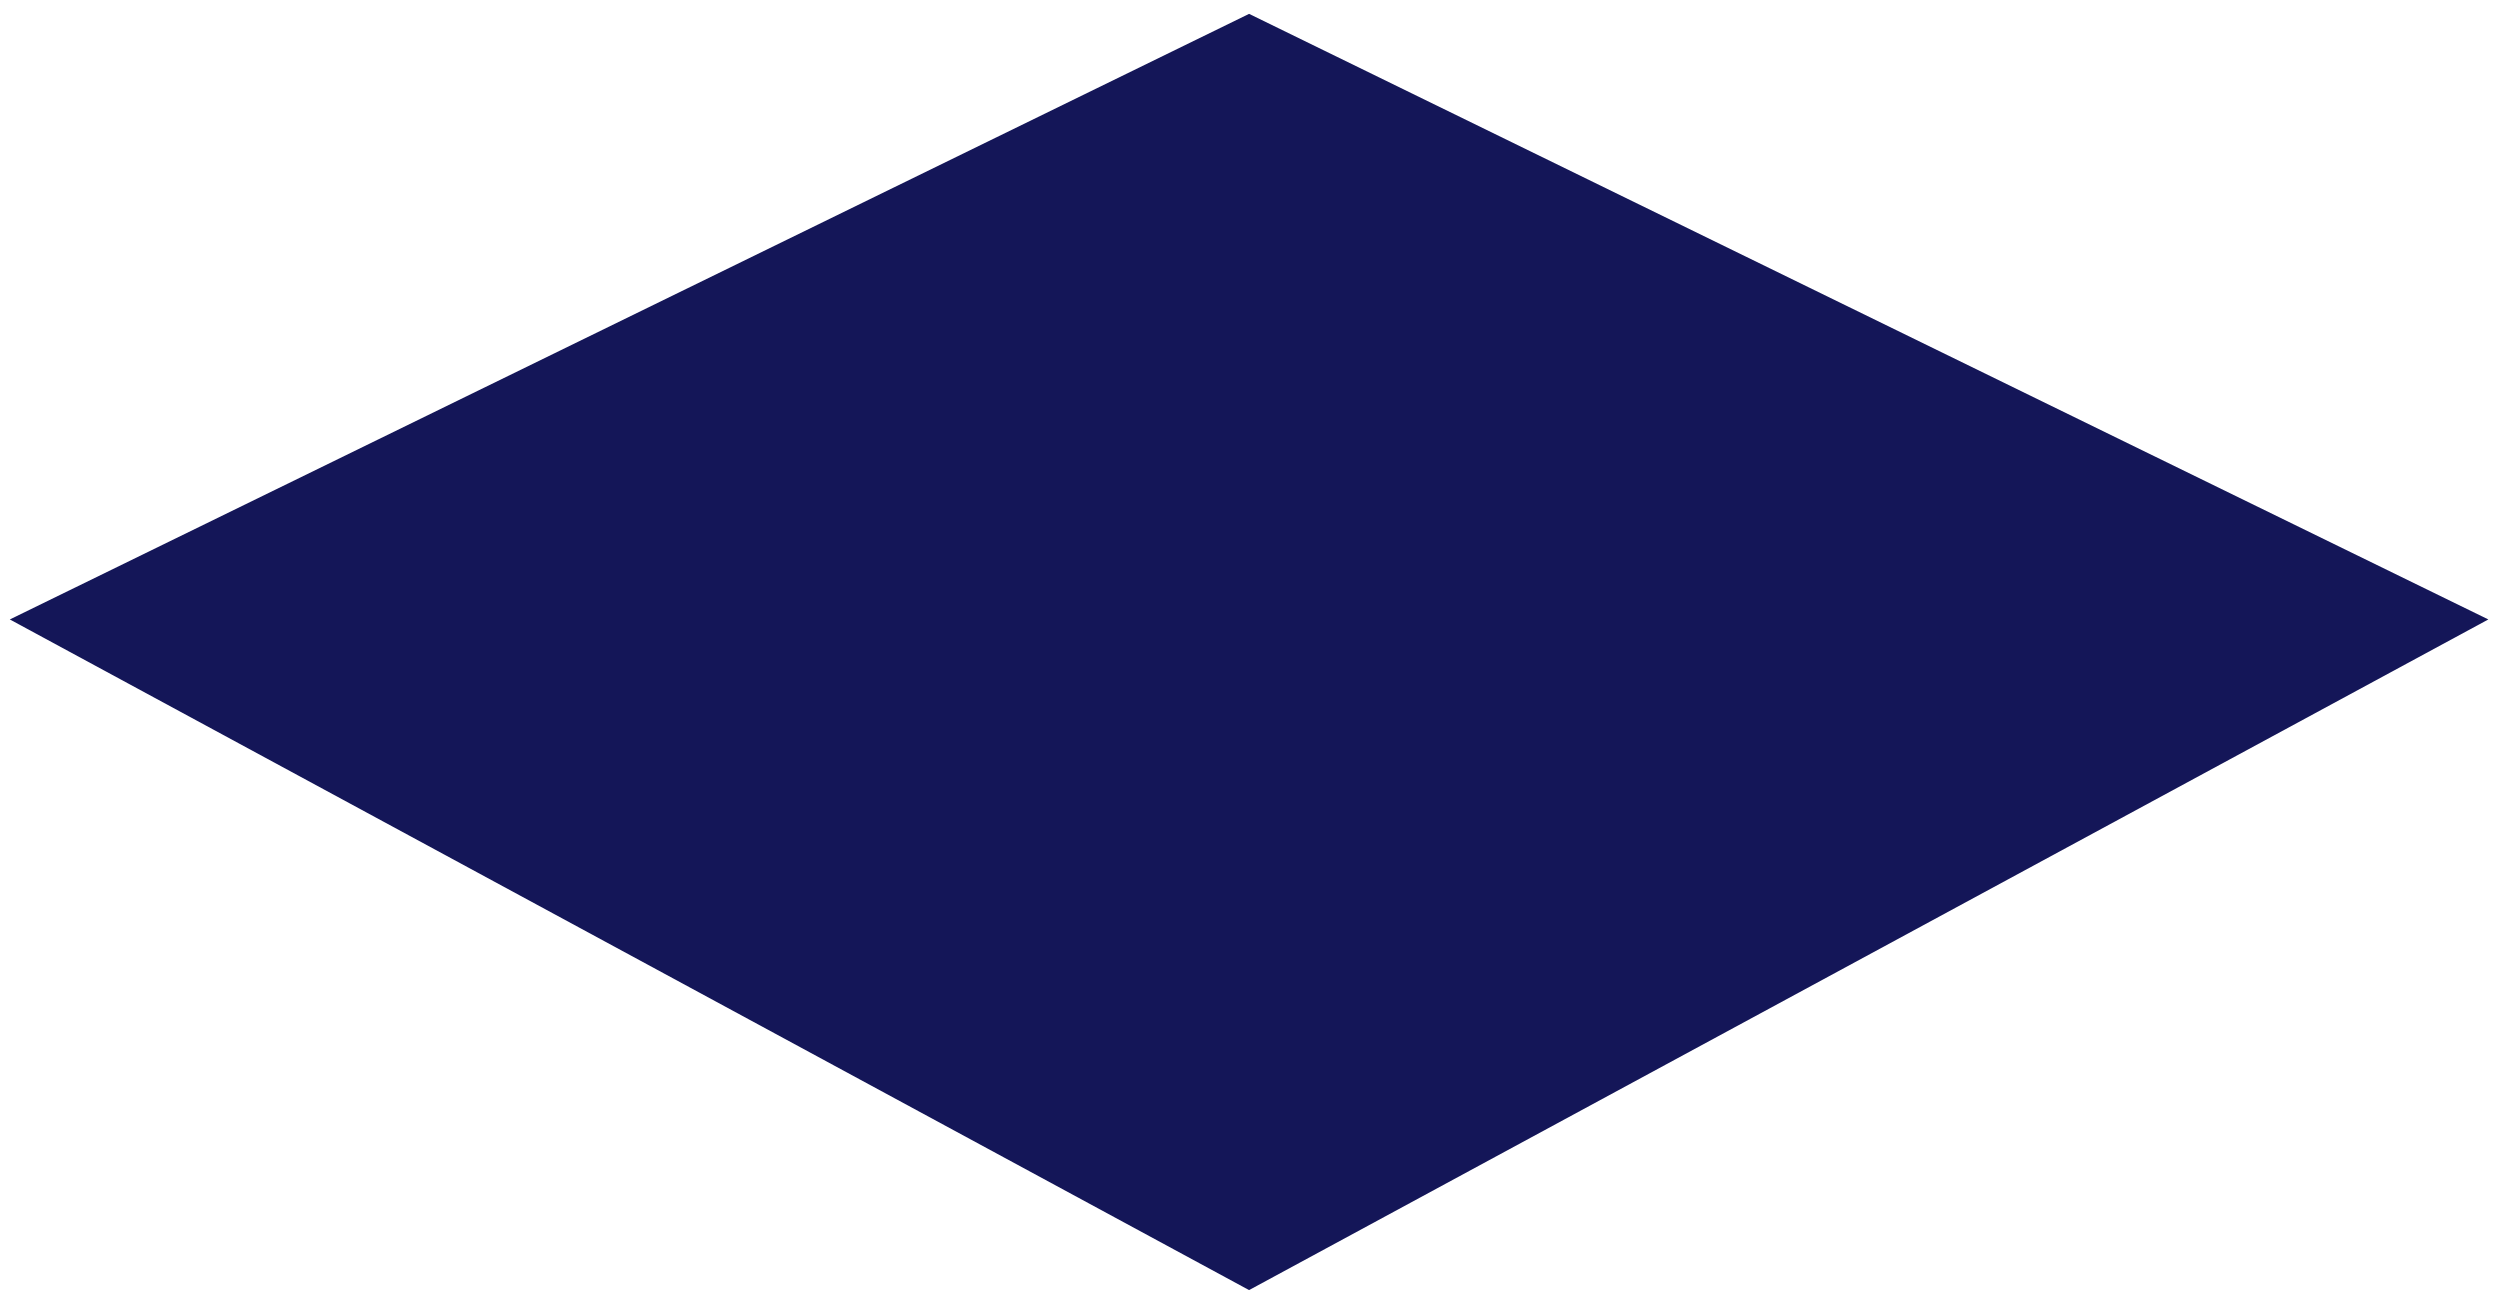 <svg height="65" viewBox="0 0 125 65" width="125" xmlns="http://www.w3.org/2000/svg"><path d="m18.647 18.151 65.235 22.407 22.407 65.235-67.536-20.107z" fill="#141658" fill-rule="evenodd" transform="matrix(.707 -.707 .707 .707 -25.525 31.323)"/></svg>